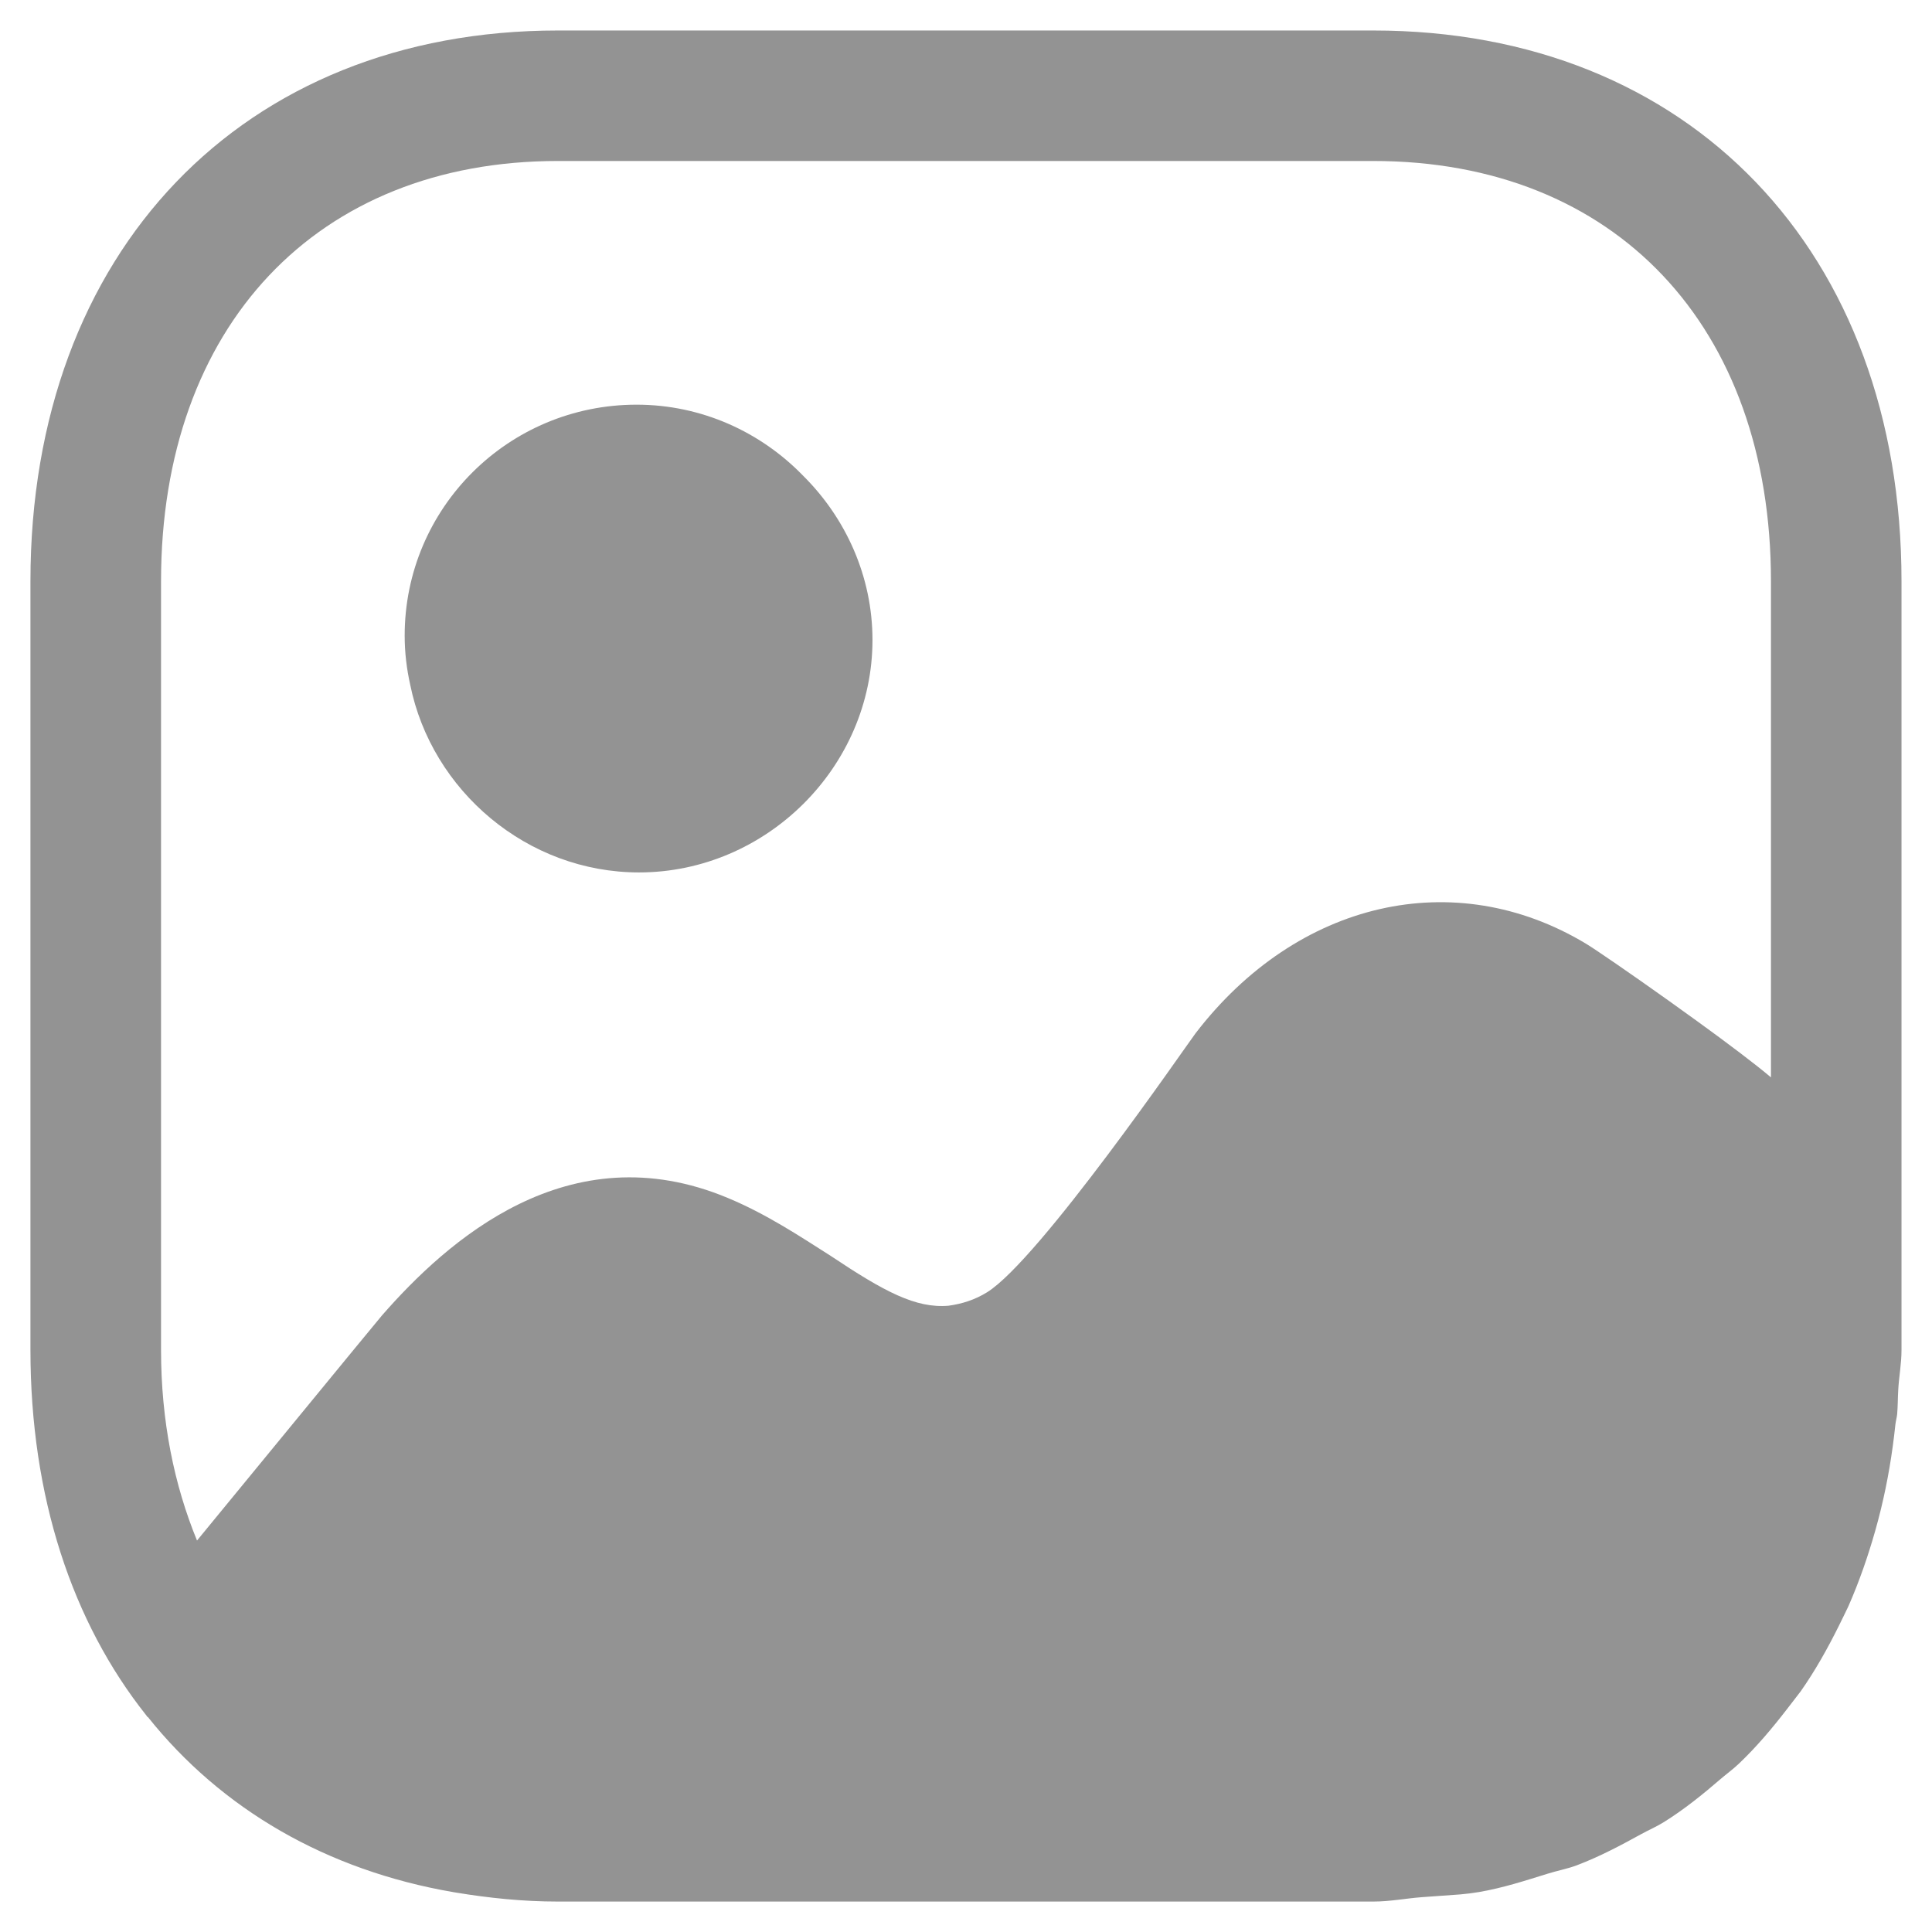 <svg width="37" height="37" viewBox="0 0 37 37" fill="none" xmlns="http://www.w3.org/2000/svg">
<path d="M26.3 0.584C32.351 0.584 36.416 4.816 36.416 11.133V25.85C36.416 26.121 36.367 26.363 36.353 26.624C36.344 26.776 36.346 26.929 36.333 27.081C36.326 27.149 36.307 27.212 36.299 27.28C36.24 27.842 36.149 28.38 36.022 28.901C35.989 29.041 35.952 29.175 35.914 29.312C35.771 29.817 35.602 30.299 35.4 30.759C35.341 30.888 35.276 31.012 35.215 31.139C34.997 31.578 34.76 31.999 34.486 32.39L34.221 32.734C33.936 33.103 33.639 33.456 33.302 33.776C33.193 33.88 33.069 33.97 32.954 34.068C32.609 34.366 32.256 34.651 31.867 34.894C31.727 34.982 31.573 35.047 31.43 35.126C31.034 35.344 30.634 35.557 30.199 35.722C30.02 35.79 29.821 35.826 29.634 35.885C29.206 36.018 28.783 36.156 28.323 36.235C28.207 36.255 28.088 36.269 27.967 36.28L27.232 36.333C26.92 36.356 26.624 36.417 26.3 36.417H10.684C10.01 36.417 9.367 36.349 8.745 36.247C8.722 36.243 8.701 36.24 8.679 36.236C6.255 35.819 4.243 34.649 2.833 32.884C2.817 32.884 2.817 32.866 2.801 32.85C1.383 31.066 0.583 28.667 0.583 25.85V11.133C0.583 4.816 4.651 0.584 10.684 0.584H26.3ZM26.3 3.083H10.684C6.067 3.083 3.084 6.249 3.084 11.133V25.85C3.084 27.221 3.338 28.444 3.773 29.503C3.829 29.437 7.299 25.205 7.316 25.191C8.555 23.775 10.883 21.665 13.938 22.942C14.672 23.247 15.317 23.675 15.908 24.051C16.935 24.737 17.539 25.06 18.166 25.006C18.426 24.97 18.669 24.893 18.901 24.75C19.9 24.134 22.726 20.013 22.896 19.789C24.849 17.245 27.859 16.564 30.367 18.069C30.536 18.169 31.223 18.641 31.968 19.172L32.531 19.577C33.09 19.983 33.617 20.379 33.916 20.633V11.133C33.916 6.249 30.933 3.083 26.3 3.083ZM12.191 7.75C13.441 7.75 14.573 8.276 15.384 9.114C16.198 9.923 16.709 11.039 16.709 12.256C16.709 14.684 14.677 16.708 12.238 16.708C10.094 16.708 8.266 15.142 7.856 13.114C7.788 12.809 7.75 12.496 7.75 12.173C7.75 9.728 9.736 7.75 12.191 7.75Z" fill="#939393"/>
</svg>
